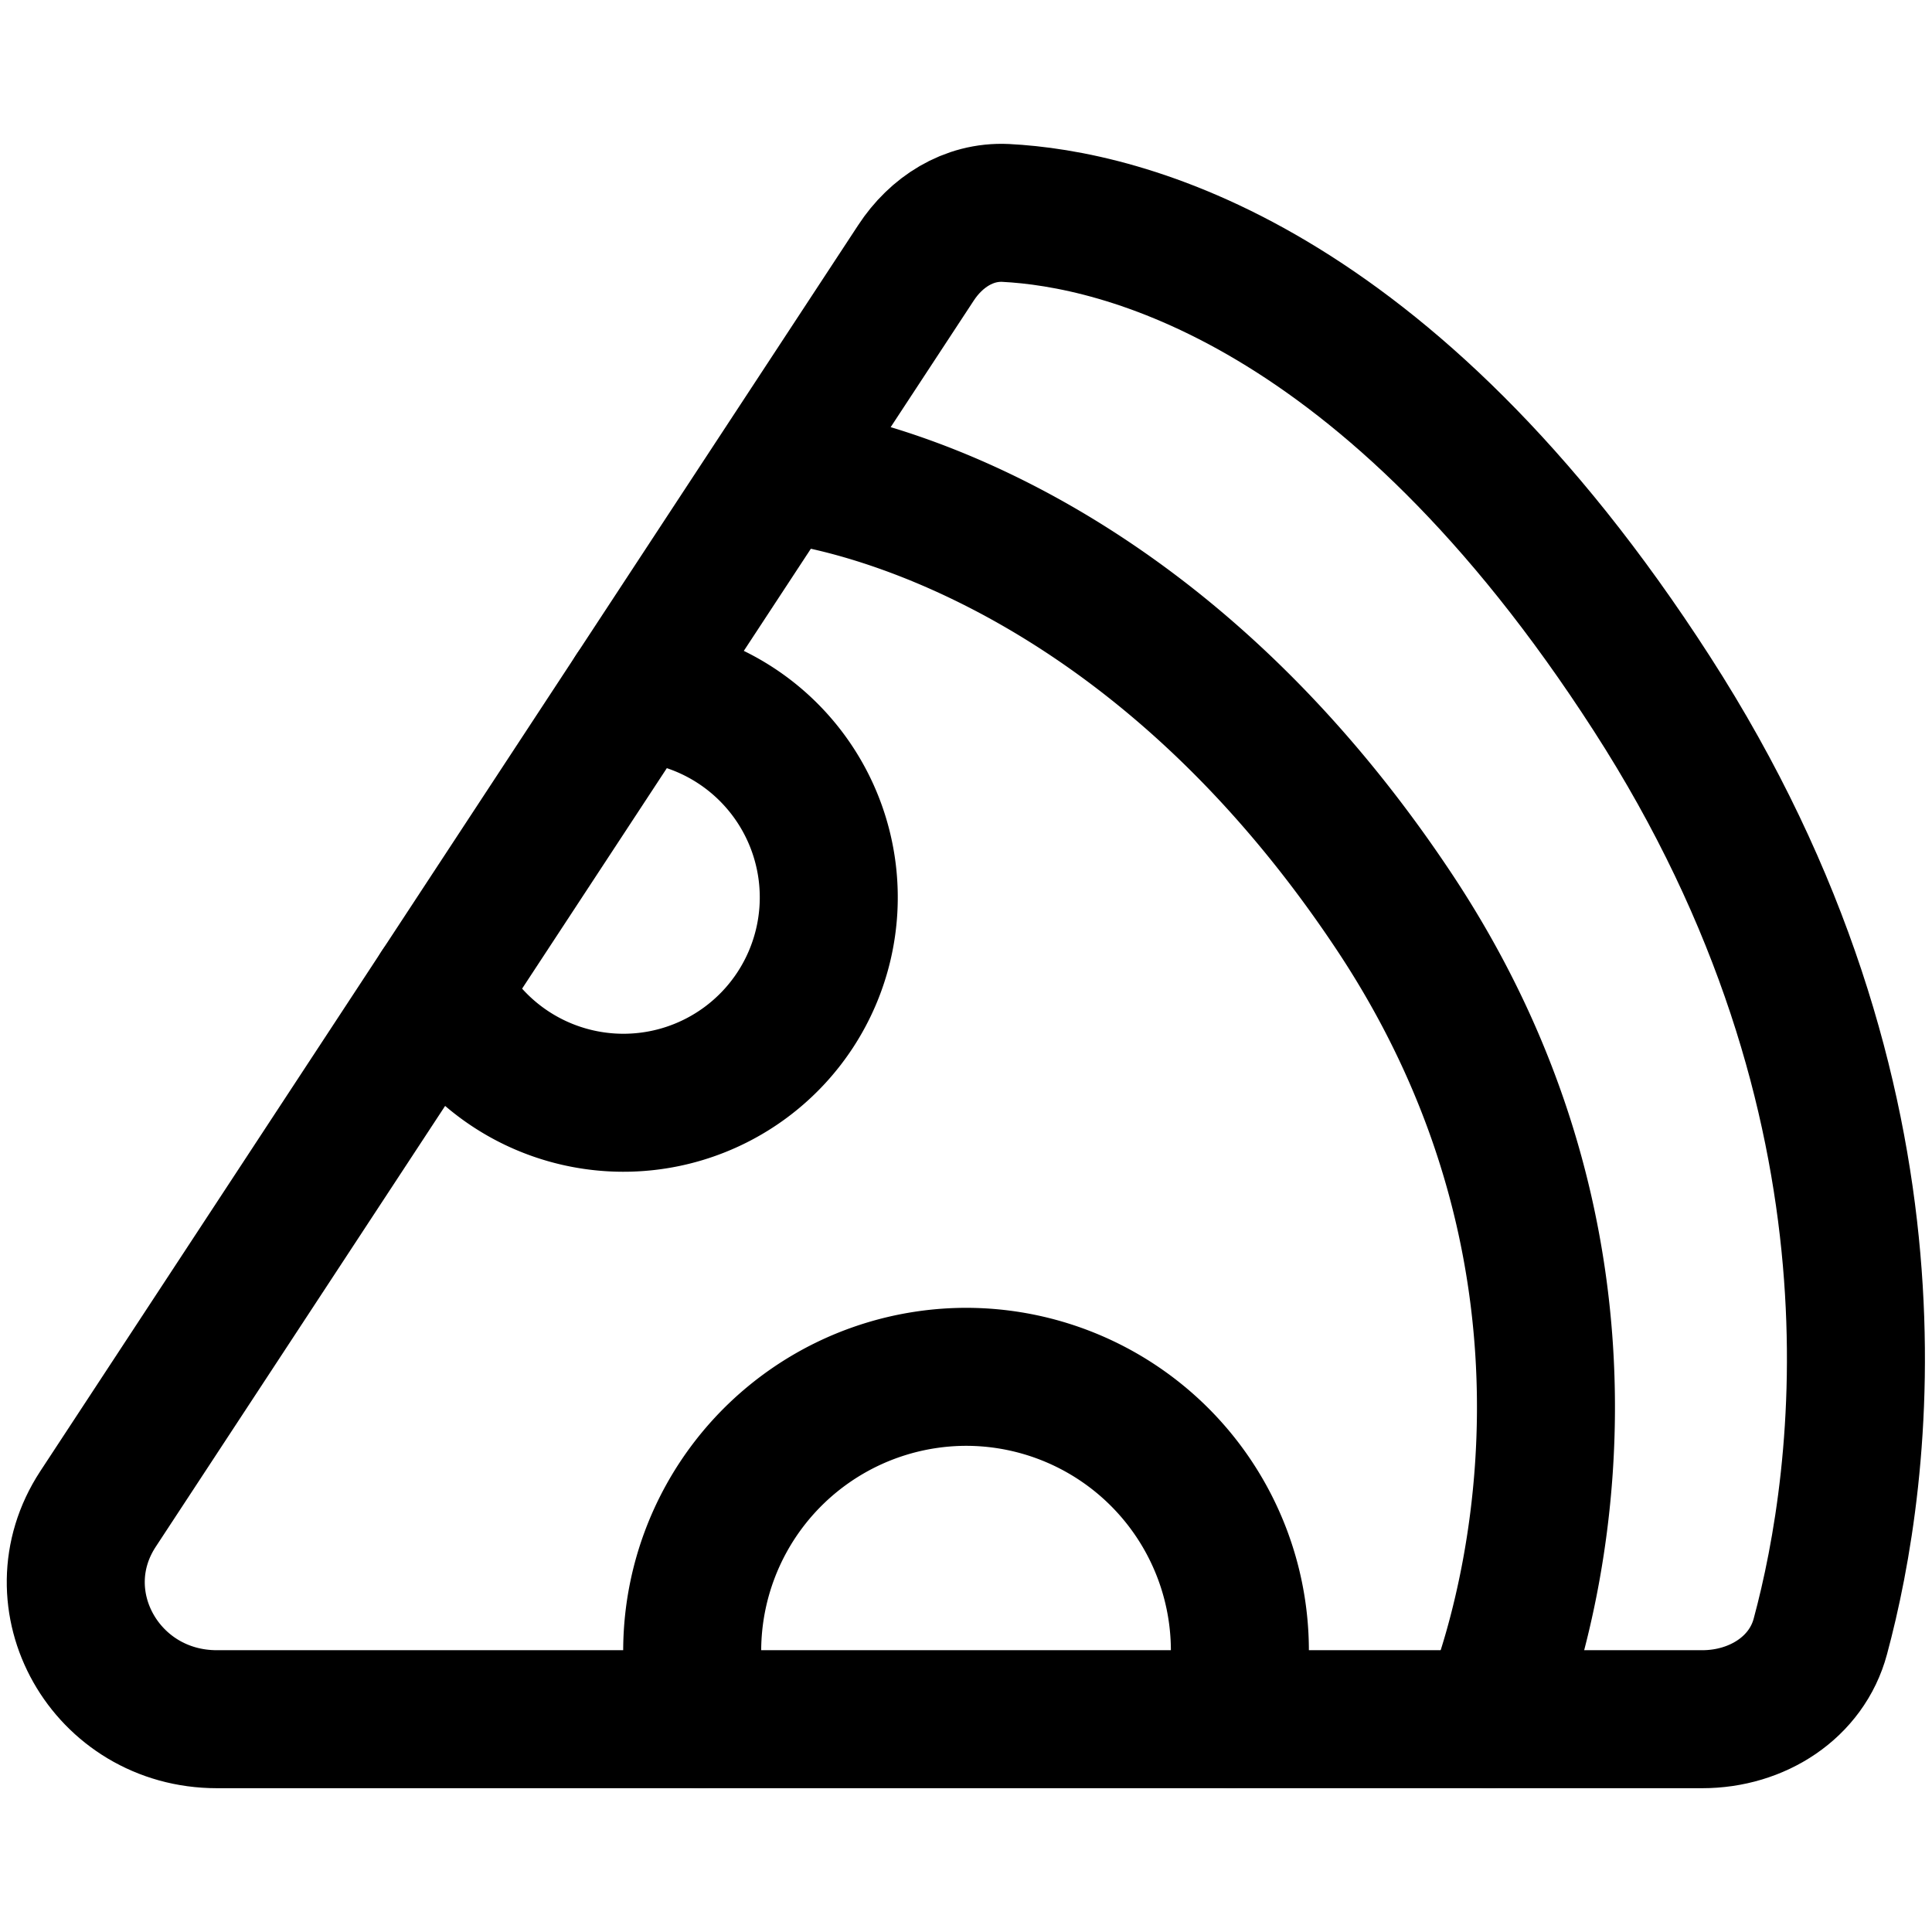 <svg focusable="false" xmlns="http://www.w3.org/2000/svg" fill="none" role="img" aria-label="Icon" viewBox="0 0 14 14">
  <g stroke="currentColor" stroke-linecap="round" stroke-linejoin="round">
    <path d="M7.288 1.543c-.272-.013-.506.141-.65.361L.71 10.935c-.432.66.056 1.523.862 1.523h10.763c.399 0 .757-.23.856-.6.312-1.158.698-3.855-1.22-6.83-1.927-2.992-3.855-3.443-4.684-3.485"/>
    <path d="M5.656 3.433s2.456.186 4.44 3.163c1.985 2.977.694 5.862.694 5.862M3.185 7.165a1.488 1.488 0 1 0 1.41-2.148m.483 7.441A1.988 1.988 0 0 1 7 9.977a1.985 1.985 0 0 1 1.922 2.48"/>
  </g>
</svg>
